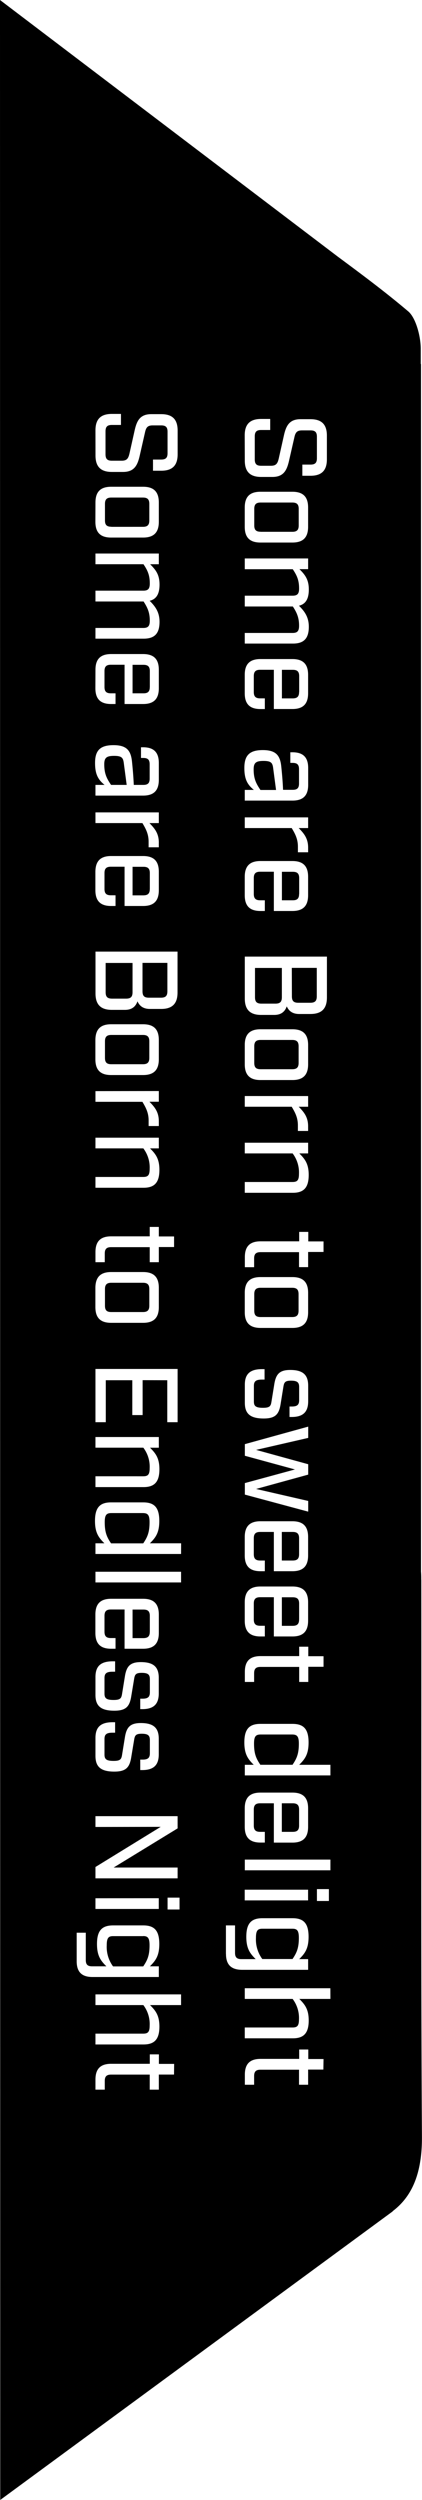 <svg xmlns="http://www.w3.org/2000/svg" width="231.69" height="1369.82" viewBox="0 0 231.69 1369.82"><path d="M164.21,851.59v-8.7c0-2.44-1-3.48-3.48-3.48h-6v15.66h6C163.18,855.07,164.21,854.1,164.21,851.59ZM61.11,718.92H78.5c2.45,0,3.48-1,3.48-3.48v-9.08c0-2.45-1-3.48-3.48-3.48H61.11c-2.45,0-3.48,1-3.48,3.48v9.08C57.63,718,58.66,718.92,61.11,718.92Zm8.44-288.84L67.94,417.9c-.39-2.7-1.16-3.73-5.29-3.73s-5.41,1-5.41,4.63c0,5.22,1.42,7.86,3.74,11.28Zm90.92,155.79c2.45,0,3.48-1,3.48-3.48v-9.08c0-2.45-1-3.48-3.48-3.48H143.08c-2.45,0-3.48,1-3.48,3.48v9.08c0,2.51,1,3.48,3.48,3.48ZM140,546.38c0,2.58,1,3.55,3.55,3.55h7.66c2.58,0,3.54-1,3.54-3.55v-16H140Zm24.23,341v-8.7c0-2.44-1-3.47-3.48-3.47h-6v15.65h6C163.18,890.82,164.21,889.85,164.21,887.34Zm-85.58,173.5H62.07c-2.51,0-3.47,1-3.47,5a18,18,0,0,0,3.47,11.59H78.63c2.32-3.41,3.48-6.05,3.48-11.59C82.11,1061.88,81.14,1060.84,78.63,1060.84Zm3.61-166.77v-8.69c0-2.45-1-3.48-3.48-3.48h-6v15.65h6C81.21,897.55,82.24,896.58,82.24,894.07Zm0-517.65v-8.7c0-2.45-1-3.48-3.48-3.48h-6V379.9h6C81.21,379.9,82.24,378.93,82.24,376.42Zm82,2.74v-8.7c0-2.45-1-3.48-3.48-3.48h-6v15.66h6C163.17,382.64,164.21,381.67,164.21,379.16Zm-21.13-87.8h17.39c2.45,0,3.48-1,3.48-3.48v-9.09c0-2.44-1-3.47-3.48-3.47H143.08c-2.45,0-3.48,1-3.48,3.47v9.09C139.6,290.39,140.63,291.36,143.08,291.36Zm8.43,141.46-1.61-12.18c-.38-2.71-1.16-3.74-5.28-3.74s-5.41,1-5.41,4.64c0,5.22,1.42,7.86,3.74,11.28Zm8.7,113.05c0,2.57,1,3.54,3.48,3.54h6.64c2.57,0,3.54-1,3.54-3.54V530.34H160.21Zm-78-58.78v-8.7c0-2.45-1-3.48-3.48-3.48h-6v15.65h6C81.21,490.56,82.24,489.6,82.24,487.09Zm82,2.73v-8.69c0-2.45-1-3.48-3.48-3.48h-6V493.3h6C163.17,493.3,164.21,492.34,164.21,489.82ZM61.11,583.13H78.5c2.45,0,3.48-1,3.48-3.48v-9.08c0-2.45-1-3.48-3.48-3.48H61.11c-2.45,0-3.48,1-3.48,3.48v9.08C57.63,582.17,58.66,583.13,61.11,583.13Zm.45-35.94h7.67c2.57,0,3.54-1,3.54-3.55v-16H58v16C58,546.22,59,547.19,61.56,547.19Zm20.16-.52h6.64c2.58,0,3.54-1,3.54-3.54V527.6H78.24v15.53C78.24,545.71,79.21,546.67,81.72,546.67Zm-20.61-258H78.5c2.45,0,3.48-1,3.48-3.48v-9.08c0-2.45-1-3.48-3.48-3.48H61.11c-2.45,0-3.48,1-3.48,3.48v9.08C57.63,287.65,58.66,288.62,61.11,288.62ZM160.4,950.4H143.14c-2.71,0-3.67,1-3.67,5,0,5.54,1.16,8.18,3.48,11.59H160.6c2.32-3.41,3.48-6.05,3.48-11.59C164.08,951.44,163.11,950.4,160.4,950.4Zm.2,106.42H144c-2.51,0-3.48,1-3.48,5a18.08,18.08,0,0,0,3.48,11.6H160.6c2.32-3.42,3.48-6.06,3.48-11.6C164.08,1057.85,163.11,1056.82,160.6,1056.82Zm3.61-56.56v-8.69c0-2.45-1-3.48-3.48-3.48h-6v15.65h6C163.18,1003.74,164.21,1002.78,164.21,1000.26ZM78.44,829.07H61.17c-2.7,0-3.67,1-3.67,5,0,5.54,1.16,8.19,3.48,11.6H78.63c2.32-3.41,3.48-6.06,3.48-11.6C82.11,830.1,81.14,829.07,78.44,829.07Zm82-107.41c2.45,0,3.48-1,3.48-3.48V709.1c0-2.45-1-3.48-3.48-3.48H143.08c-2.45,0-3.48,1-3.48,3.48v9.08c0,2.52,1,3.48,3.48,3.48Zm70.82,143.9c0-1.47,0-2.94-.13-4.42V199.57l-.13-.24v-8.19c0-7-2.75-17-6.81-20.47-12.24-10.37-24.94-19.85-38.67-30L0,0,.13,1369.82l215.45-158.11,0-.12c11.4-8.61,16.2-22,16.07-41C231,1068.91,231.42,967.23,231.29,865.56Zm-96.91-627c0-6.12,2.9-9,9-9h5v6.06h-5c-2.51,0-3.48,1-3.48,3.54v12.5c0,2.58,1,3.55,3.48,3.55h5.41c2.77,0,3.61-1.16,4.26-3.87l2.77-12.37c1.16-5.28,2.77-9.28,9.21-9.28h5.47c6.12,0,9,2.9,9,9v13c0,6.12-2.9,9-9,9H166v-6.12h4.51c2.51,0,3.48-1,3.48-3.48V239.31c0-2.52-1-3.48-3.48-3.48h-4.7c-2.77,0-3.61,1.16-4.19,3.8l-2.84,12.43c-1.16,5.22-2.77,9.28-9.21,9.28H143.4c-6.12,0-9-2.9-9-9ZM143,913.37c-2.45,0-3.48,1-3.48,3.47v4.77h-5.09v-5.54c0-5.86,2.77-8.63,8.63-8.63h21.2v-5.15h5v5.21h8.37v5.8h-8.37v8.31h-5v-8.24Zm-8.57-115.7V791.3l34.79-9.6v6.18l-28.61,6.57,28.61,7.86V808l-28.61,7.86,28.61,6.57v5.86l-34.79-9.34v-6.31l27.51-7.47Zm9.47-47.47h1.35v5.73h-1.48c-3.35,0-4.38,1-4.38,3.48v8.5c0,2.52,1,3.48,5,3.48,3.68,0,4.26-.9,4.64-3.28l1.61-9.93c.9-5.21,2.84-7.53,8.7-7.53,7.09,0,9.86,2.77,9.86,8.63v8.5c0,5.87-2.77,8.64-9.09,8.64h-1.16v-5.74h1.36c2.9,0,3.93-1,3.93-3.48V760c0-2.51-1-3.48-4.51-3.48-3.16,0-3.74.9-4.13,3.29L154,769.72c-.9,5.21-2.83,7.53-9.21,7.53-7.6,0-10.37-2.77-10.37-8.63v-9.79C134.38,753,137.15,750.2,143.85,750.2ZM134.38,719V708.39c0-5.86,2.77-8.63,8.63-8.63h17.52c5.87,0,8.64,2.77,8.64,8.63V719c0,5.86-2.77,8.63-8.64,8.63H143C137.15,727.59,134.38,724.82,134.38,719ZM143,833.55h17.52c5.87,0,8.64,2.77,8.64,8.63V852.3c0,5.86-2.77,8.63-8.64,8.63H150.35V839.41h-7.53c-2.45,0-3.48,1-3.48,3.48v8.7c0,2.45,1,3.48,3.48,3.48h2.58v5.86H143c-5.86,0-8.63-2.77-8.63-8.63V842.18C134.38,836.32,137.15,833.55,143,833.55Zm0,35.75h17.52c5.87,0,8.64,2.77,8.64,8.64v10.11c0,5.86-2.77,8.63-8.64,8.63H150.35V875.17h-7.53c-2.45,0-3.48,1-3.48,3.47v8.7c0,2.45,1,3.48,3.48,3.48h2.58v5.86H143c-5.86,0-8.63-2.77-8.63-8.63V877.94C134.38,872.07,137.15,869.3,143,869.3ZM169.17,686v8.31h-5V686.1H143c-2.45,0-3.48,1-3.48,3.48v4.77h-5.09v-5.54c0-5.87,2.77-8.64,8.63-8.64h21.2V675h5v5.22h8.37V686Zm-8.51-54H134.38v-5.86h34.79V632h-4.84c3,3,5.16,5.61,5.16,11.79,0,7-2.77,9.79-8.7,9.79H134.38v-5.92H160.6c2.58,0,3.54-.91,3.54-4.45A17.28,17.28,0,0,0,160.66,632Zm8.51-31.43v5.86H164c2.77,2.83,5.16,5.54,5.16,10.69v2.58h-5.61V616.6c0-4.13-1.48-7-3.41-10.18H134.38v-5.86Zm-34.79-17.4V572.6c0-5.86,2.77-8.63,8.63-8.63h17.52c5.87,0,8.64,2.77,8.64,8.63v10.56c0,5.87-2.77,8.64-8.64,8.64H143C137.15,591.8,134.38,589,134.38,583.16Zm36.08-27.56h-6.19c-3.54,0-5.67-1.55-6.83-4.19-1.09,3.15-3.35,4.7-6.89,4.7H143.4c-6.12,0-9-2.9-9-9V524.16h45.09v22.42C179.47,552.7,176.57,555.6,170.46,555.6Zm-1.29-91.16V467h-5.61v-3.09c0-4.12-1.48-7-3.41-10.18H134.38v-5.86h34.79v5.86H164C166.78,456.58,169.17,459.29,169.17,464.44ZM143,471.79h17.52c5.87,0,8.64,2.77,8.64,8.63v10.11c0,5.87-2.77,8.64-8.64,8.64H150.35V477.65h-7.53c-2.45,0-3.48,1-3.48,3.48v8.69c0,2.45,1,3.48,3.48,3.48h2.58v5.87H143c-5.86,0-8.63-2.77-8.63-8.64V480.42C134.38,474.56,137.15,471.79,143,471.79Zm-8.63-193.7c0-5.87,2.77-8.64,8.63-8.64h17.52c5.87,0,8.64,2.77,8.64,8.64v10.56c0,5.86-2.77,8.63-8.64,8.63H143c-5.86,0-8.63-2.77-8.63-8.63Zm0,68.73h26.28c2.58,0,3.55-1,3.55-4,0-4.38-1.23-7.15-3.42-10.5H134.38V326.4h26.28c2.58,0,3.55-1,3.55-3.93,0-4.51-1.16-7.15-3.48-10.57H134.38V306h34.79v5.86H164.4c3,3,5.15,5.61,5.15,11.15,0,5.15-1.74,8-5.41,8.89,3,3,5.41,6.12,5.41,11.53,0,6.44-2.77,9.21-8.69,9.21H134.38Zm0,22.93c0-5.86,2.77-8.63,8.63-8.63h17.52c5.87,0,8.64,2.77,8.64,8.63v10.12c0,5.86-2.77,8.63-8.64,8.63H150.35V367h-7.53c-2.45,0-3.48,1-3.48,3.48v8.7c0,2.44,1,3.48,3.48,3.48h2.58v5.86H143c-5.86,0-8.63-2.77-8.63-8.63ZM144.3,411c7.28,0,9.47,3,10.11,8.83.32,3.09.78,7.73,1,12.95h5.28c2.51,0,3.48-1,3.48-3.48v-7.8c0-2.51-1-3.48-3.48-3.48h-1.29V412.2h1.16c5.87,0,8.64,2.77,8.64,8.63v9.22c0,5.86-2.77,8.63-8.64,8.63H134.38v-5.86h5c-3.35-2.71-5.22-5.61-5.22-11.92C134.12,413.81,137.08,411,144.3,411Zm-66,345.24v19.14H72.64V756.28H58.08v23H52.41V750.1h45.1v29.18H91.84v-23Zm.39,37H52.41V787.4H87.2v5.86H82.37c3,3,5.15,5.6,5.15,11.79,0,7-2.77,9.79-8.7,9.79H52.41v-5.93H78.63c2.58,0,3.54-.9,3.54-4.44A17.24,17.24,0,0,0,78.7,793.26Zm0-164H52.41v-5.86H87.2v5.86H82.37c3,3,5.15,5.61,5.15,11.79,0,7-2.77,9.79-8.7,9.79H52.41v-5.92H78.63c2.58,0,3.54-.9,3.54-4.45A17.28,17.28,0,0,0,78.7,629.25Zm8.5-167.54v2.57H81.59v-3.09c0-4.12-1.48-7-3.41-10.18H52.41v-5.86H87.2V451H82.05C84.82,453.85,87.2,456.55,87.2,461.71ZM61,469.05H78.57c5.86,0,8.63,2.77,8.63,8.63v10.11c0,5.87-2.77,8.64-8.63,8.64H68.39V474.91H60.85c-2.45,0-3.48,1-3.48,3.48v8.7c0,2.44,1,3.47,3.48,3.47h2.58v5.87H61c-5.86,0-8.63-2.77-8.63-8.64V477.68C52.41,471.82,55.18,469.05,61,469.05Zm36.47,52.37v22.42c0,6.12-2.9,9-9,9H82.3c-3.54,0-5.67-1.55-6.82-4.19-1.1,3.16-3.35,4.7-6.9,4.7H61.43c-6.12,0-9-2.9-9-9V521.42ZM61,561.23H78.57c5.86,0,8.63,2.77,8.63,8.63v10.57c0,5.86-2.77,8.63-8.63,8.63H61c-5.86,0-8.63-2.77-8.63-8.63V569.86C52.41,564,55.18,561.23,61,561.23ZM87.2,597.82v5.86H82.05c2.77,2.83,5.15,5.54,5.15,10.69V617H81.6v-3.09c0-4.12-1.49-7-3.42-10.18H52.41v-5.86ZM61,677.44h21.2v-5.16h5v5.22h8.37v5.8H87.2v8.31h-5v-8.25H61c-2.45,0-3.48,1-3.48,3.48v4.77H52.41v-5.54C52.41,680.21,55.18,677.44,61,677.44ZM61,697H78.57c5.86,0,8.63,2.77,8.63,8.63v10.57c0,5.86-2.77,8.63-8.63,8.63H61c-5.86,0-8.63-2.77-8.63-8.63V705.65C52.41,699.79,55.18,697,61,697ZM52.41,235.8c0-6.12,2.9-9,9-9h5v6.05h-5c-2.52,0-3.48,1-3.48,3.55v12.49c0,2.58,1,3.55,3.48,3.55h5.41c2.77,0,3.61-1.16,4.25-3.87l2.77-12.37c1.16-5.28,2.77-9.27,9.21-9.27h5.48c6.12,0,9,2.89,9,9v13c0,6.12-2.9,9-9,9H84v-6.12h4.51c2.51,0,3.48-1,3.48-3.48V236.57c0-2.51-1-3.48-3.48-3.48h-4.7c-2.77,0-3.61,1.16-4.19,3.8l-2.83,12.43c-1.16,5.22-2.77,9.28-9.22,9.28H61.43c-6.12,0-9-2.9-9-9Zm0,39.55c0-5.87,2.77-8.64,8.63-8.64H78.57c5.86,0,8.63,2.77,8.63,8.64v10.56c0,5.87-2.77,8.64-8.63,8.64H61c-5.86,0-8.63-2.77-8.63-8.64Zm0,68.73H78.7c2.57,0,3.54-1,3.54-4,0-4.38-1.23-7.15-3.42-10.5H52.41v-5.93H78.7c2.57,0,3.54-1,3.54-3.93,0-4.51-1.16-7.15-3.48-10.56H52.41V303.3H87.2v5.87H82.43c3,3,5.16,5.6,5.16,11.14,0,5.16-1.74,8-5.42,8.89,3,3,5.42,6.12,5.42,11.53,0,6.45-2.77,9.22-8.7,9.22H52.41Zm0,22.93c0-5.86,2.77-8.63,8.63-8.63H78.57c5.86,0,8.63,2.77,8.63,8.63v10.12c0,5.86-2.77,8.63-8.63,8.63H68.39V364.24H60.85c-2.45,0-3.48,1-3.48,3.48v8.7c0,2.45,1,3.48,3.48,3.48h2.58v5.86H61c-5.86,0-8.63-2.77-8.63-8.63Zm9.92,41.29c7.28,0,9.47,3,10.12,8.83.32,3.09.77,7.73,1,12.95H78.7c2.51,0,3.47-1,3.47-3.48v-7.8c0-2.51-1-3.48-3.47-3.48H77.41v-5.86h1.16c5.86,0,8.63,2.77,8.63,8.63v9.22c0,5.86-2.77,8.63-8.63,8.63H52.41v-5.86h5c-3.35-2.71-5.22-5.61-5.22-11.92C52.15,411.07,55.12,408.3,62.33,408.3ZM42.1,1074.63V1059h5v14.94c0,2.52,1,3.48,3.48,3.48H58.4c-3-3-5.15-5.6-5.15-12.24,0-7.41,2.77-10.18,8.89-10.18H78.63c6.06,0,8.83,2.77,8.83,10.18,0,6.64-2.13,9.21-5.16,12.24h4.9v5.86H50.74C44.87,1083.26,42.1,1080.49,42.1,1074.63Zm10.31-73.56v-5.93h45.1v6.7L62.4,1023.29H97.51v5.93H52.41V1023l35.82-22ZM60.85,881.9c-2.45,0-3.48,1-3.48,3.48v8.69c0,2.45,1,3.48,3.48,3.48h2.58v5.86H61c-5.86,0-8.63-2.77-8.63-8.63V884.67c0-5.87,2.77-8.64,8.63-8.64H78.57c5.86,0,8.63,2.77,8.63,8.64v10.11c0,5.86-2.77,8.63-8.63,8.63H68.39V881.9Zm1,28.4h1.35V916H61.75c-3.35,0-4.38,1-4.38,3.48V928c0,2.51,1,3.48,5,3.48,3.67,0,4.25-.9,4.64-3.29l1.61-9.92c.9-5.22,2.83-7.54,8.69-7.54,7.09,0,9.86,2.77,9.86,8.64v8.5c0,5.86-2.77,8.63-9.08,8.63H77v-5.73h1.35c2.9,0,3.93-1,3.93-3.48V920.1c0-2.52-1-3.48-4.51-3.48-3.16,0-3.74.9-4.12,3.28L72,929.82c-.91,5.22-2.84,7.54-9.22,7.54-7.6,0-10.37-2.77-10.37-8.63v-9.79C52.41,913.07,55.18,910.3,61.88,910.3Zm0,33.37h1.35v5.74H61.75c-3.35,0-4.38,1-4.38,3.47v8.51c0,2.51,1,3.48,5,3.48,3.67,0,4.25-.9,4.64-3.29l1.61-9.92c.9-5.22,2.83-7.54,8.69-7.54,7.09,0,9.86,2.77,9.86,8.64v8.5c0,5.86-2.77,8.63-9.08,8.63H77v-5.73h1.35c2.9,0,3.93-1,3.93-3.48v-7.22c0-2.51-1-3.48-4.51-3.48-3.16,0-3.74.91-4.12,3.29L72,963.19c-.91,5.22-2.84,7.54-9.22,7.54-7.6,0-10.37-2.77-10.37-8.63v-9.8C52.41,946.44,55.18,943.67,61.88,943.67Zm36.72,96.11v6.51H92v-6.51Zm-11.4.32V1046H52.41v-5.87Zm8.37,96.63H87.2V1145h-5v-8.25H61c-2.45,0-3.48,1-3.48,3.48V1145H52.41v-5.54c0-5.86,2.77-8.63,8.63-8.63h21.2v-5.16h5v5.22h8.37Zm3.87-38.07H82.37c3,3,5.15,5.6,5.15,11.79,0,7-2.77,9.79-8.7,9.79H52.41v-5.93H78.63c2.58,0,3.54-.9,3.54-4.44a17.24,17.24,0,0,0-3.47-11.21H52.41v-5.86h47Zm0-231.58h-47v-5.86h47Zm0-15.59h-47v-5.86h4.9c-3-3-5.16-5.6-5.16-12.24,0-7.41,2.77-10.18,8.83-10.18H78.63c6.06,0,8.83,2.77,8.83,10.18,0,6.64-2.13,9.21-5.16,12.24H99.44Zm24.63,219.12V1055h5v15c0,2.51,1,3.48,3.48,3.48h7.86c-3-3-5.15-5.61-5.15-12.24,0-7.41,2.77-10.18,8.89-10.18H160.6c6.05,0,8.82,2.77,8.82,10.18,0,6.63-2.12,9.21-5.15,12.24h4.9v5.86H132.7C126.84,1079.24,124.07,1076.47,124.07,1070.61Zm10.31-29.31v-5.86h34.79v5.86ZM177.54,1134h-8.37v8.31h-5v-8.24H143c-2.45,0-3.48,1-3.48,3.48v4.76h-5.09v-5.54c0-5.86,2.77-8.63,8.63-8.63h21.2V1123h5v5.22h8.37Zm3.87-38.71H164.33c3,3,5.16,5.6,5.16,11.79,0,7-2.77,9.79-8.7,9.79H134.38v-5.93H160.6c2.58,0,3.54-.9,3.54-4.44a17.24,17.24,0,0,0-3.48-11.21H134.38v-5.86h47ZM174,1041.62v-6.51h6.57v6.51Zm7.41-16.81h-47v-5.87h47Zm-38.59-36.72c-2.45,0-3.48,1-3.48,3.48v8.69c0,2.45,1,3.48,3.48,3.48h2.58v5.87H143c-5.86,0-8.63-2.77-8.63-8.64V990.86c0-5.86,2.77-8.63,8.63-8.63h17.52c5.87,0,8.64,2.77,8.64,8.63V1001c0,5.87-2.77,8.64-8.64,8.64H150.35V988.09Zm38.59-15.27h-47V967h4.89c-3-3-5.15-5.6-5.15-12.24,0-7.41,2.77-10.18,8.83-10.18H160.6c6.05,0,8.82,2.77,8.82,10.18,0,6.64-2.12,9.21-5.15,12.24h17.14Z" transform="translate(0 0)"/></svg>